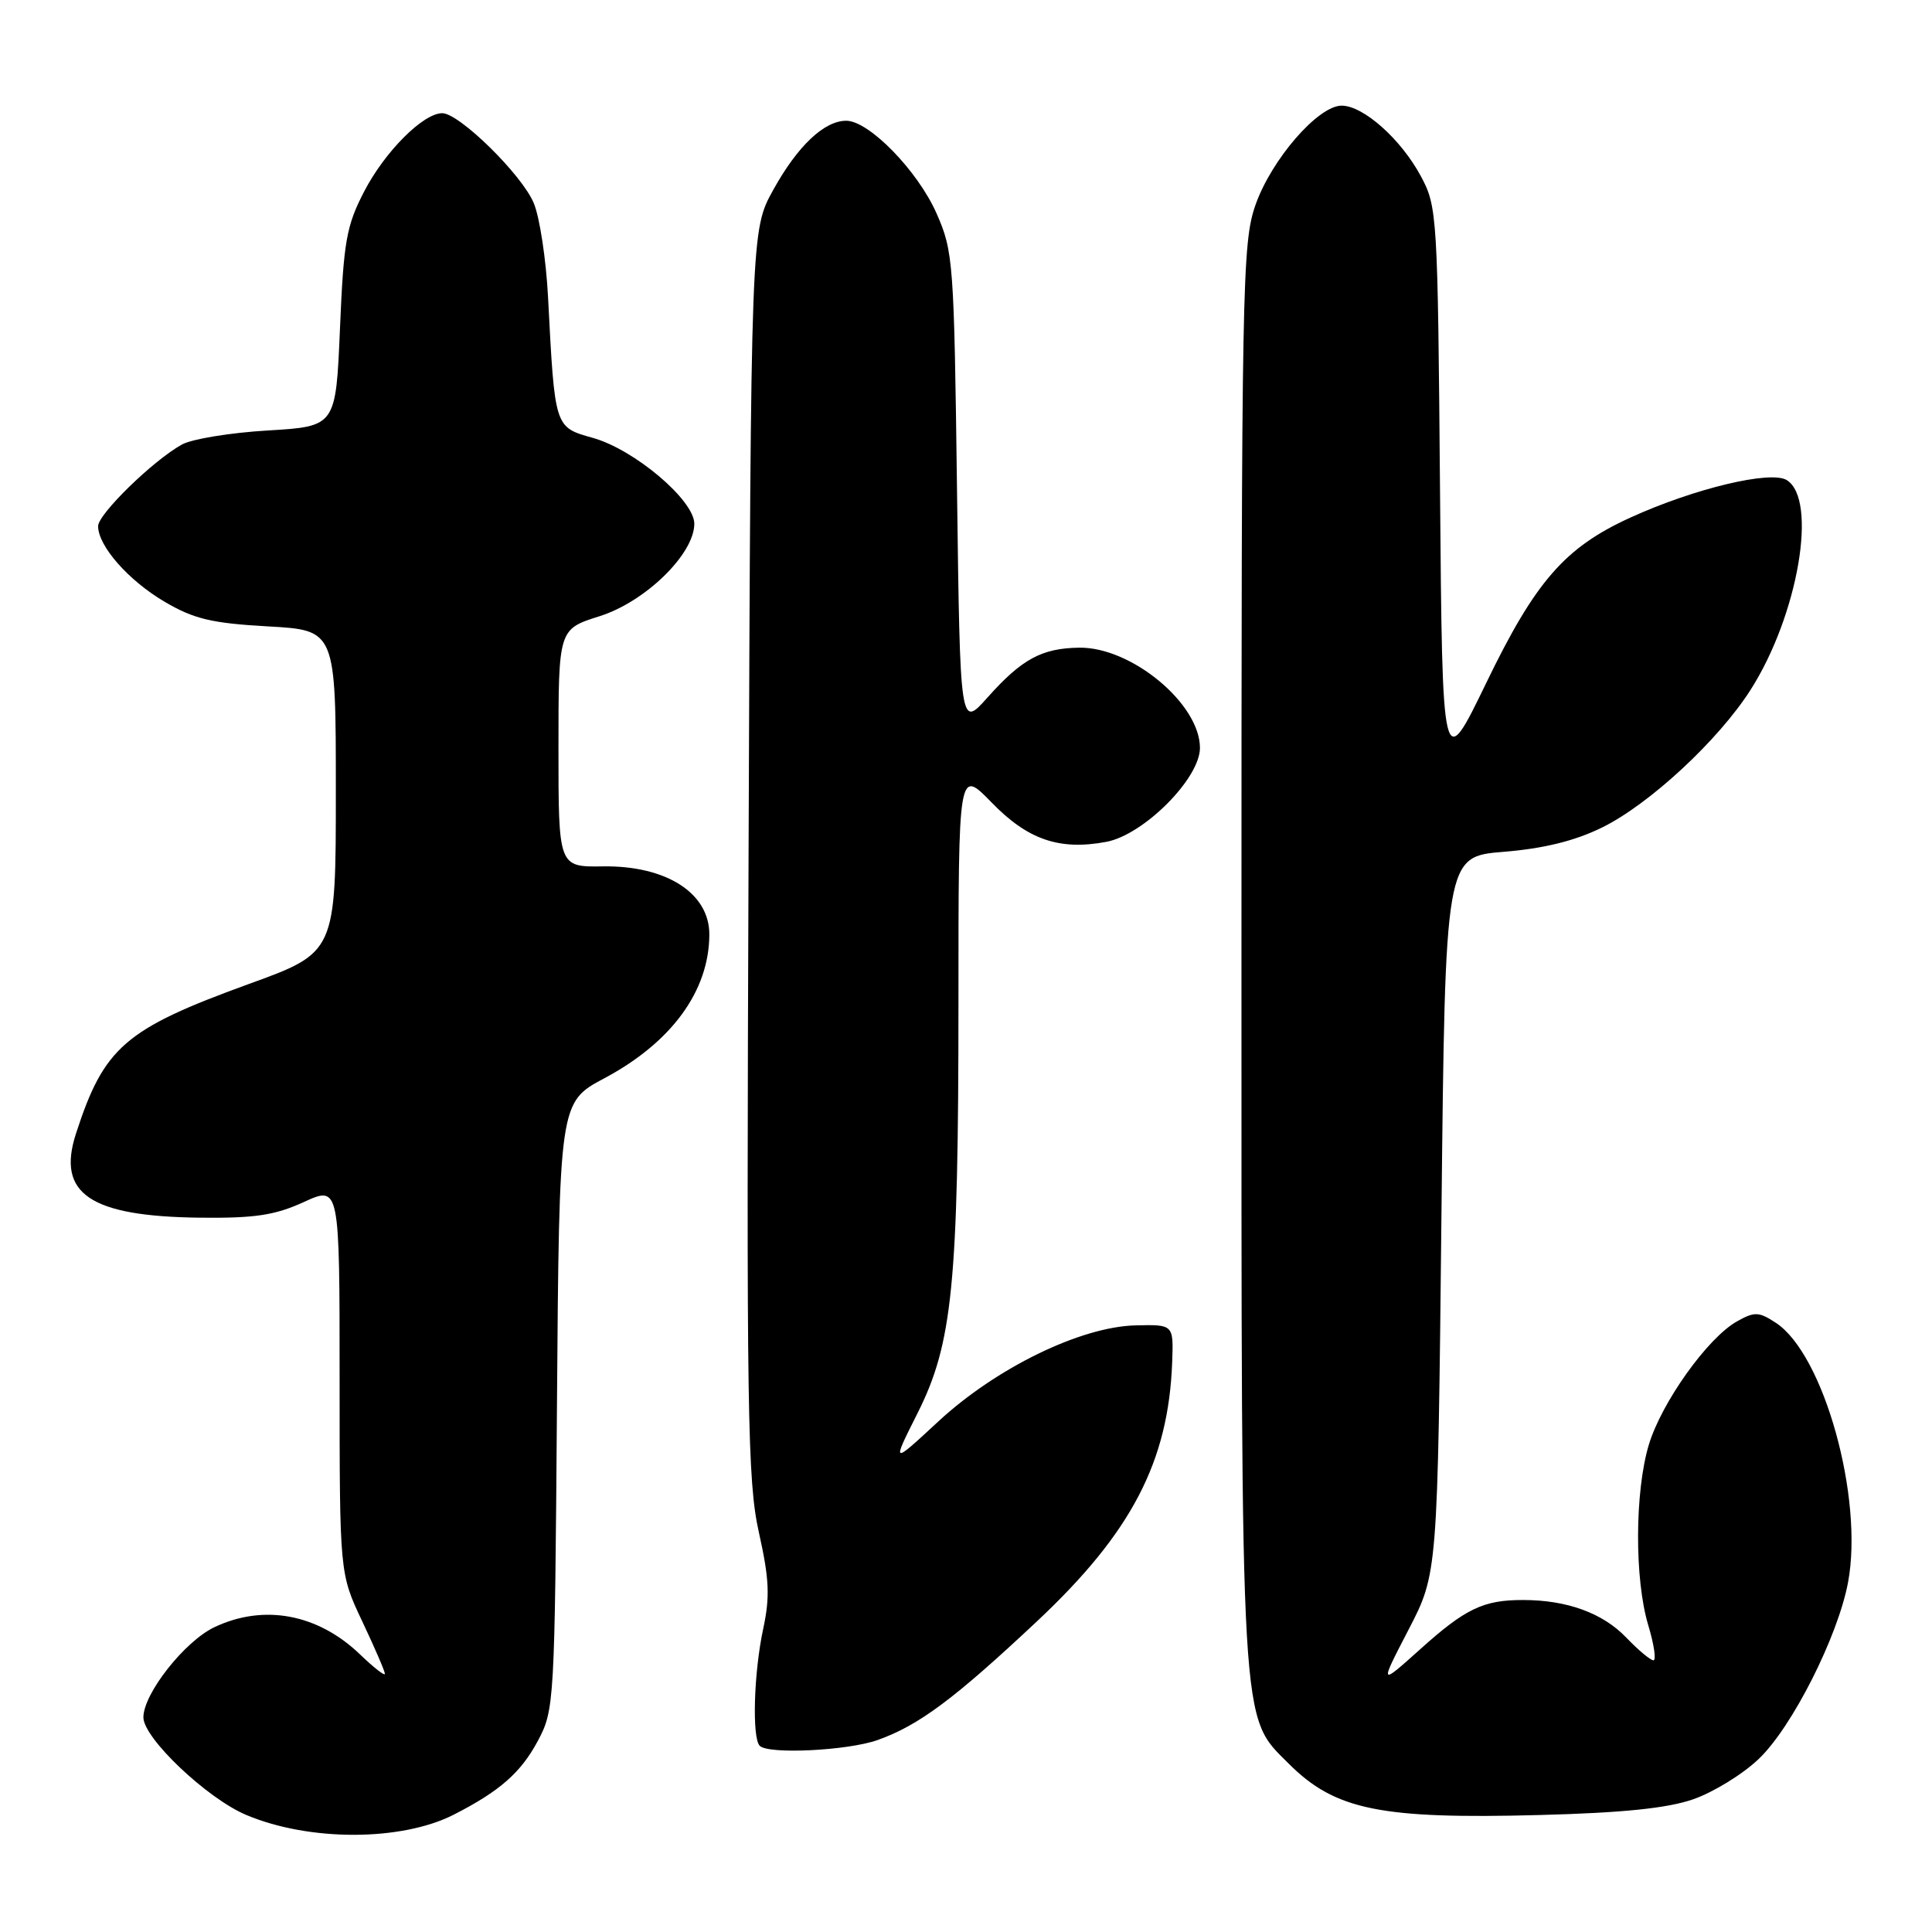 <?xml version="1.0" encoding="UTF-8" standalone="no"?>
<!DOCTYPE svg PUBLIC "-//W3C//DTD SVG 1.1//EN" "http://www.w3.org/Graphics/SVG/1.1/DTD/svg11.dtd" >
<svg xmlns="http://www.w3.org/2000/svg" xmlns:xlink="http://www.w3.org/1999/xlink" version="1.1" viewBox="0 0 256 256">
 <g >
 <path fill="currentColor"
d=" M 60.15 240.44 C 66.22 237.34 69.02 234.88 71.27 230.67 C 73.45 226.59 73.51 225.66 73.80 186.28 C 74.10 146.06 74.10 146.06 80.09 142.87 C 88.98 138.13 93.97 131.31 93.99 123.83 C 94.01 118.35 88.29 114.68 79.91 114.80 C 74.00 114.89 74.00 114.89 74.00 99.13 C 74.00 83.37 74.00 83.37 79.45 81.65 C 85.51 79.74 92.00 73.41 92.00 69.40 C 92.00 66.28 84.06 59.56 78.55 58.02 C 73.46 56.59 73.52 56.75 72.62 39.40 C 72.36 34.39 71.51 28.76 70.72 26.90 C 69.14 23.13 60.86 15.00 58.60 15.00 C 56.07 15.00 50.99 20.09 48.25 25.38 C 45.90 29.91 45.53 31.99 45.05 43.50 C 44.50 56.50 44.50 56.50 35.50 57.04 C 30.55 57.33 25.42 58.17 24.11 58.90 C 20.29 61.01 13.00 68.12 13.00 69.72 C 13.00 72.35 17.03 76.93 21.82 79.74 C 25.70 82.02 28.04 82.58 35.50 83.00 C 44.50 83.50 44.50 83.50 44.50 104.85 C 44.50 126.21 44.50 126.21 32.93 130.40 C 16.53 136.36 13.78 138.75 10.06 150.23 C 7.49 158.18 11.93 161.18 26.50 161.35 C 33.76 161.43 36.42 161.03 40.25 159.28 C 45.00 157.11 45.00 157.11 45.00 182.81 C 45.00 208.50 45.00 208.50 48.00 214.84 C 49.65 218.33 51.00 221.45 51.00 221.79 C 51.00 222.12 49.54 220.98 47.75 219.26 C 42.15 213.85 34.97 212.50 28.41 215.61 C 24.46 217.49 19.00 224.42 19.00 227.56 C 19.00 230.31 27.45 238.32 32.65 240.50 C 41.02 244.02 53.21 243.99 60.15 240.44 Z  M 224.34 238.42 C 227.00 237.50 230.92 235.10 233.04 233.07 C 237.46 228.87 243.54 216.83 244.88 209.65 C 246.96 198.47 241.66 179.44 235.31 175.28 C 233.05 173.80 232.49 173.78 230.16 175.09 C 226.28 177.26 220.18 185.81 218.48 191.43 C 216.61 197.65 216.57 209.26 218.40 215.34 C 219.17 217.90 219.48 220.00 219.09 220.00 C 218.70 220.00 217.08 218.65 215.49 216.99 C 212.38 213.74 207.64 212.01 201.82 212.01 C 196.56 212.00 194.17 213.14 188.13 218.58 C 182.78 223.38 182.78 223.38 186.64 215.94 C 190.50 208.50 190.50 208.50 191.00 161.00 C 191.50 113.50 191.50 113.50 199.24 112.87 C 204.53 112.44 208.65 111.43 212.24 109.67 C 218.54 106.59 227.73 98.07 231.99 91.36 C 238.26 81.50 240.89 66.20 236.76 63.62 C 234.65 62.29 224.44 64.74 216.02 68.59 C 207.34 72.55 203.45 77.02 196.93 90.50 C 191.12 102.50 191.12 102.50 190.81 65.00 C 190.51 28.55 190.44 27.38 188.29 23.38 C 185.66 18.46 180.66 14.00 177.77 14.00 C 174.65 14.00 168.45 21.16 166.35 27.18 C 164.60 32.21 164.50 37.58 164.50 126.50 C 164.50 230.39 164.32 227.25 170.76 233.69 C 176.90 239.83 182.90 241.06 204.00 240.50 C 214.99 240.21 220.91 239.61 224.34 238.42 Z  M 116.30 230.56 C 121.77 228.61 126.44 225.12 137.42 214.82 C 149.94 203.07 154.84 193.66 155.32 180.47 C 155.50 175.50 155.50 175.50 150.46 175.62 C 143.19 175.80 132.00 181.25 124.32 188.36 C 118.14 194.09 118.14 194.09 121.56 187.29 C 126.22 178.03 127.00 170.24 127.00 132.68 C 127.00 101.82 127.00 101.82 131.40 106.34 C 136.19 111.28 140.39 112.71 146.59 111.55 C 151.55 110.62 159.00 103.15 159.00 99.10 C 159.00 93.26 149.92 85.72 143.00 85.82 C 138.04 85.89 135.39 87.33 130.86 92.41 C 127.22 96.50 127.22 96.50 126.81 65.00 C 126.42 34.66 126.32 33.31 124.09 28.26 C 121.58 22.60 115.14 16.00 112.13 16.00 C 109.21 16.00 105.68 19.34 102.46 25.16 C 99.50 30.50 99.50 30.50 99.19 113.00 C 98.90 187.44 99.04 196.24 100.56 203.07 C 101.94 209.26 102.04 211.58 101.12 215.87 C 99.88 221.65 99.63 230.29 100.67 231.33 C 101.82 232.49 112.34 231.97 116.30 230.56 Z "/>
</g>
</svg>